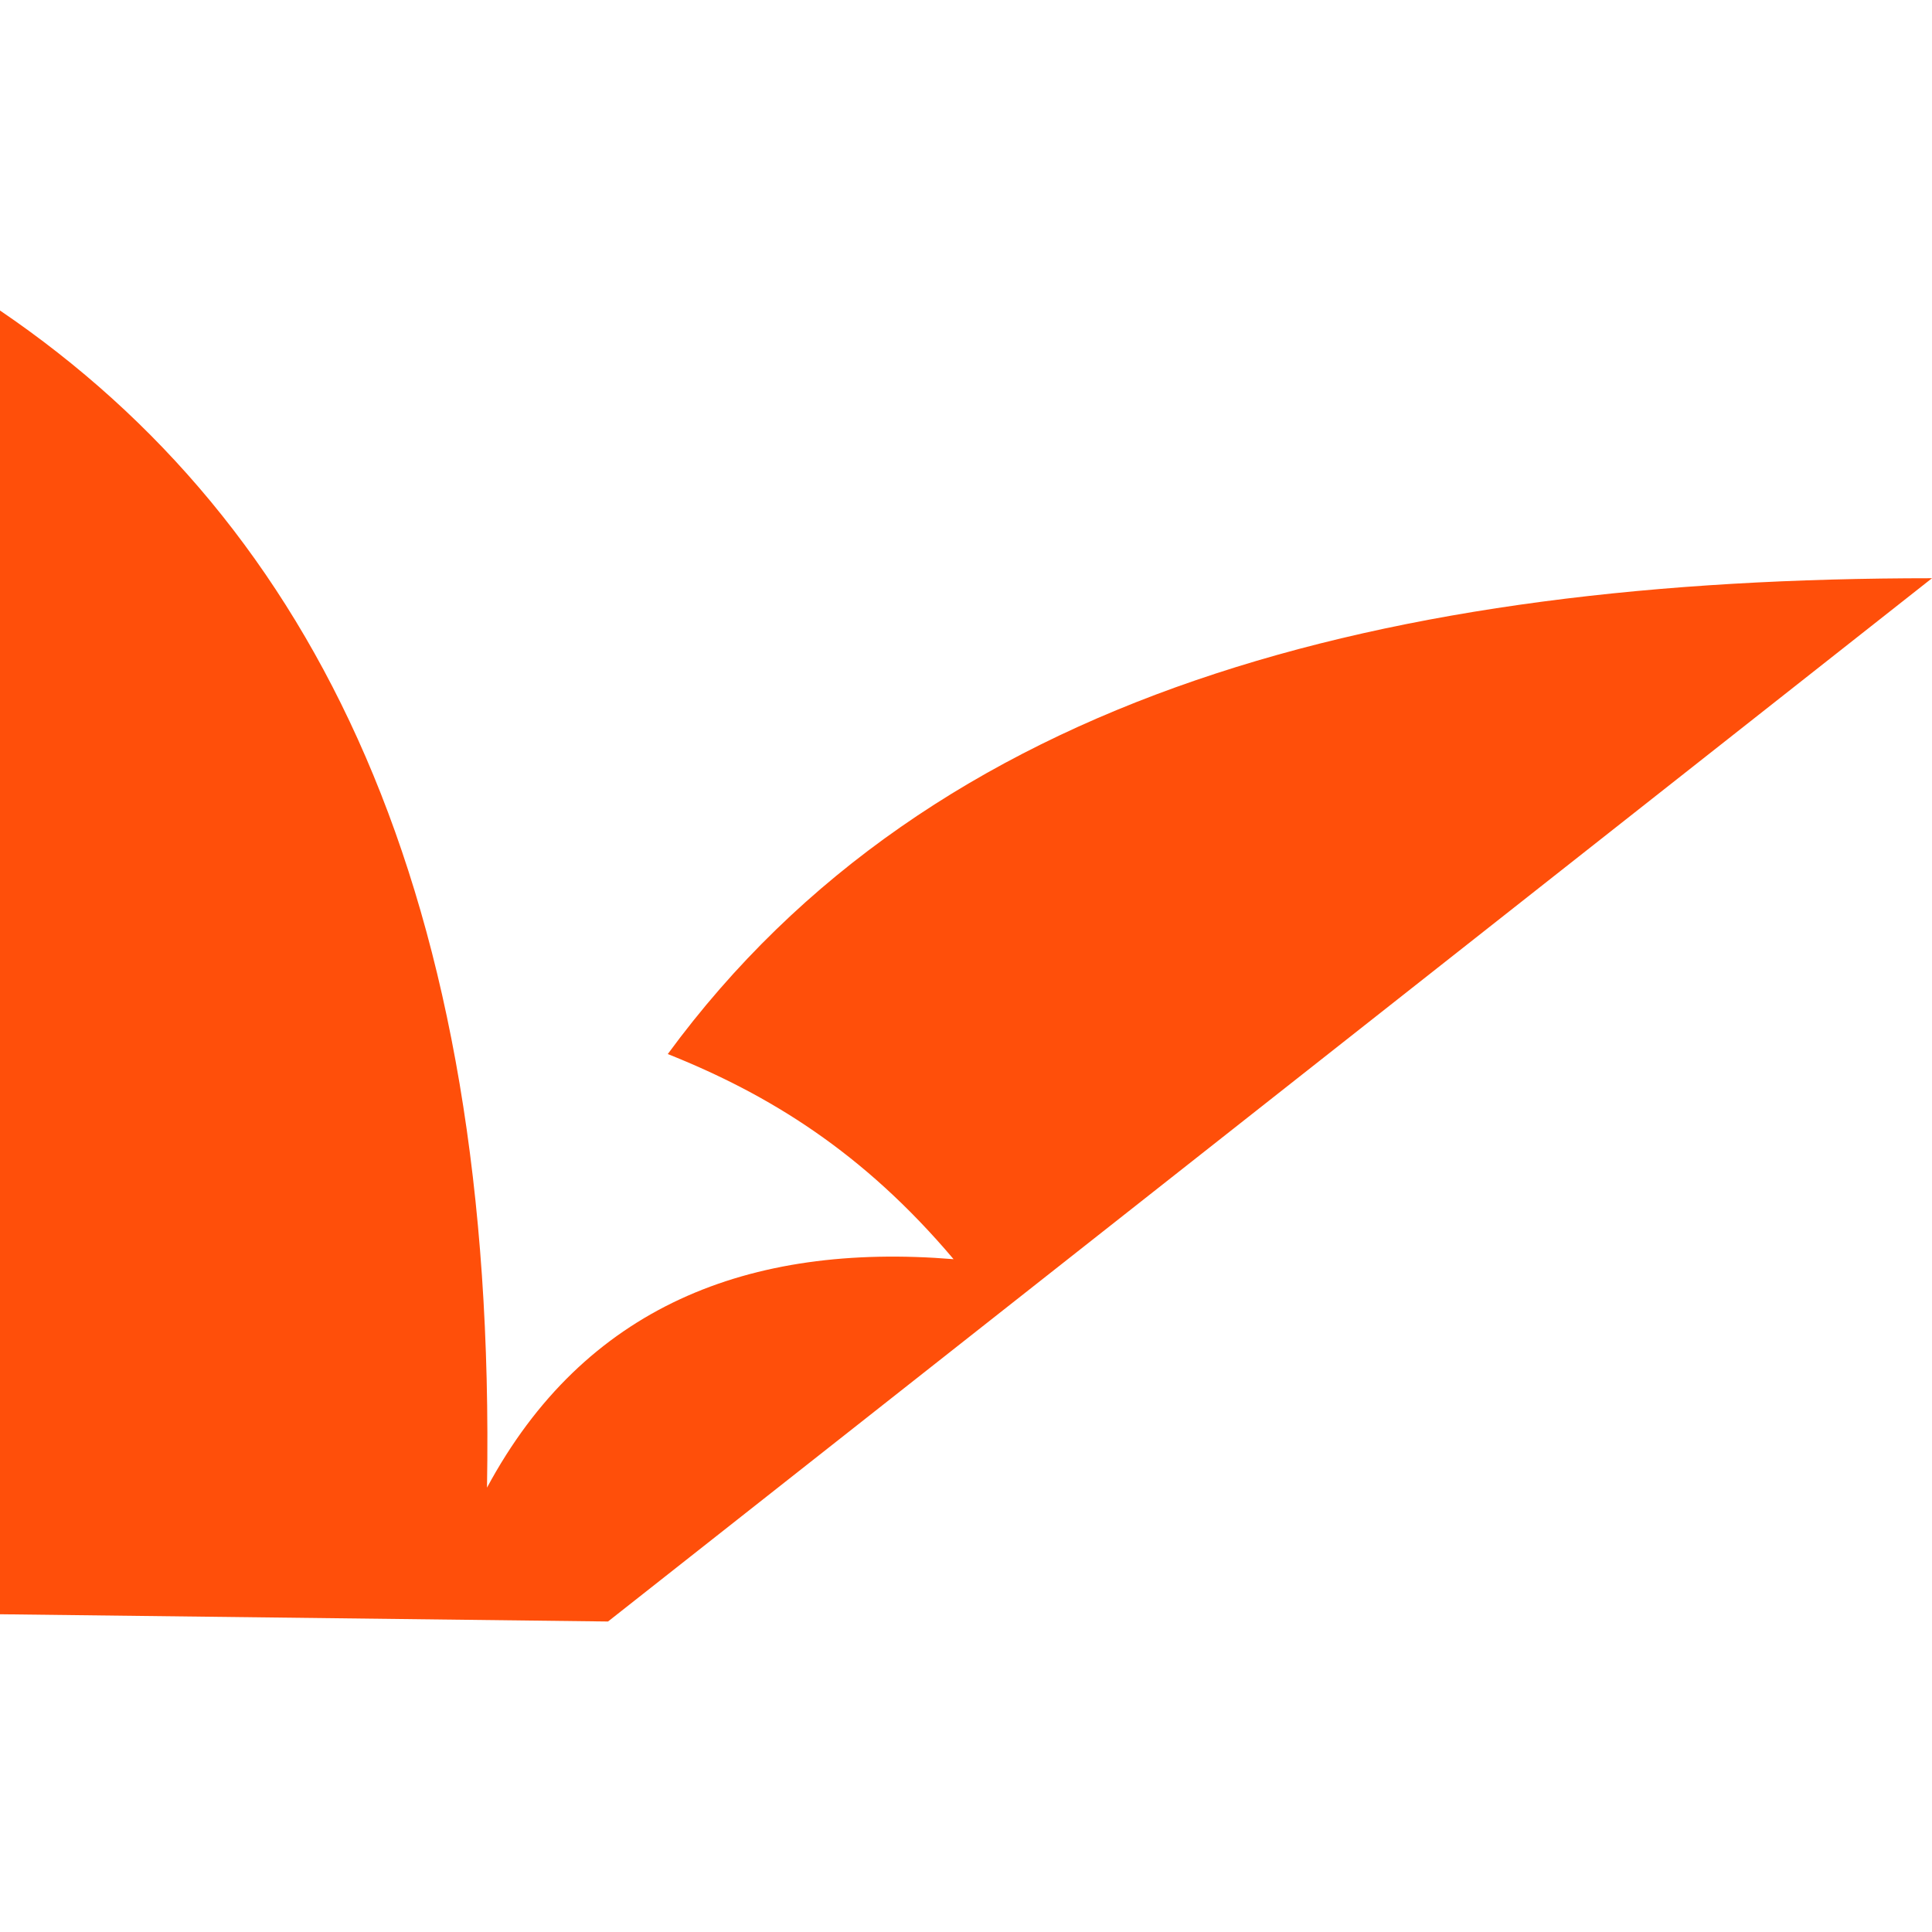 <?xml version="1.0" encoding="UTF-8"?>
<svg width="28px" height="28px" viewBox="0 0 28 28" version="1.1" xmlns="http://www.w3.org/2000/svg" xmlns:xlink="http://www.w3.org/1999/xlink">
    <title>V0</title>
    <g id="V0" stroke="none" stroke-width="1" fill="none" fill-rule="evenodd">
        <path d="M0,4.5 L0,23.395 L8.812,23.5 L28,8.38 C20.113,8.38 13.525,10.029 9.678,15.276 C11.139,15.859 12.506,16.694 13.82,18.249 C10.85,18.006 8.47,18.936 7.058,21.56 C7.204,12.96 4.577,7.61 0,4.5 L0,4.5 Z" id="path5-path" fill="#FF4F0A" fill-rule="nonzero"></path>
    </g>
</svg>